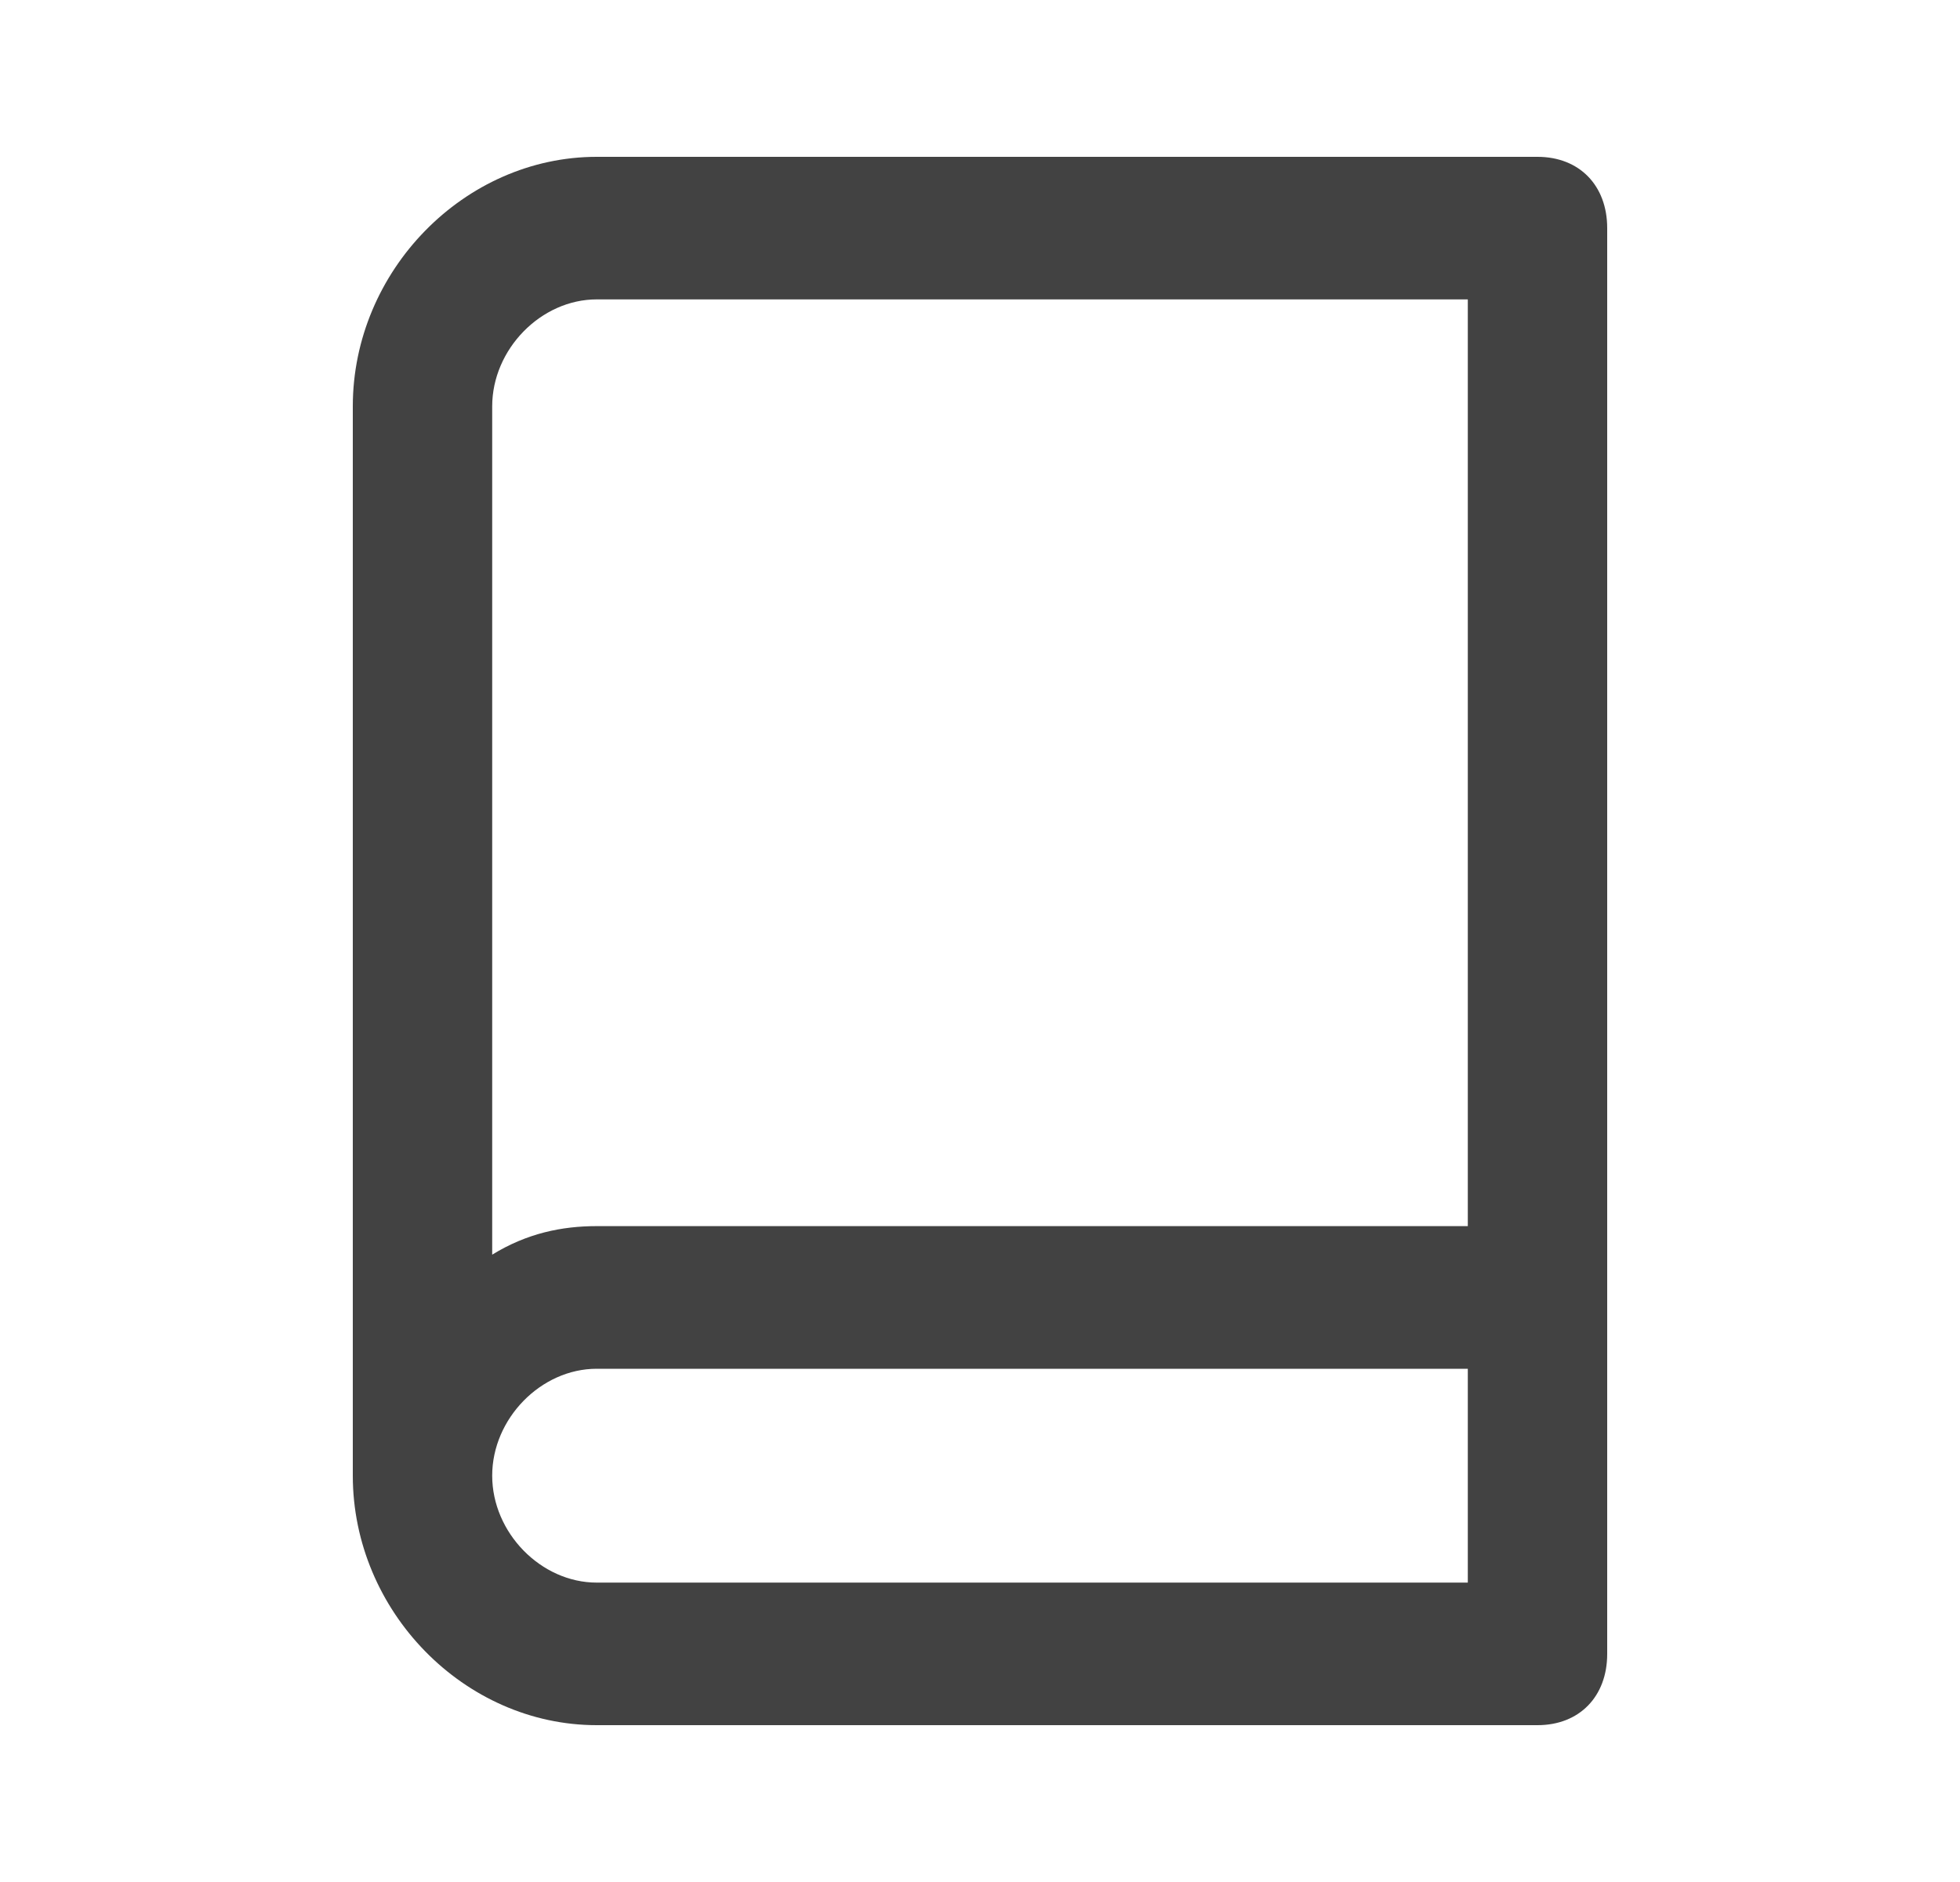 <svg width="25" height="24" viewBox="0 0 25 24" fill="none" xmlns="http://www.w3.org/2000/svg">
<path fill-rule="evenodd" clip-rule="evenodd" d="M19.611 2H7.611C5.922 2 4.5 3.455 4.5 5.182V18.818C4.5 20.546 5.922 22 7.611 22H19.611C20.144 22 20.5 21.636 20.5 21.091V2.909C20.5 2.364 20.144 2 19.611 2ZM7.611 3.818H18.722V15.636H7.611C7.167 15.636 6.722 15.727 6.278 16V5.182C6.278 4.454 6.9 3.818 7.611 3.818ZM6.278 18.818C6.278 19.546 6.9 20.182 7.611 20.182H18.722V17.455H7.611C6.9 17.455 6.278 18.091 6.278 18.818Z" fill="#424242"/>
</svg>
